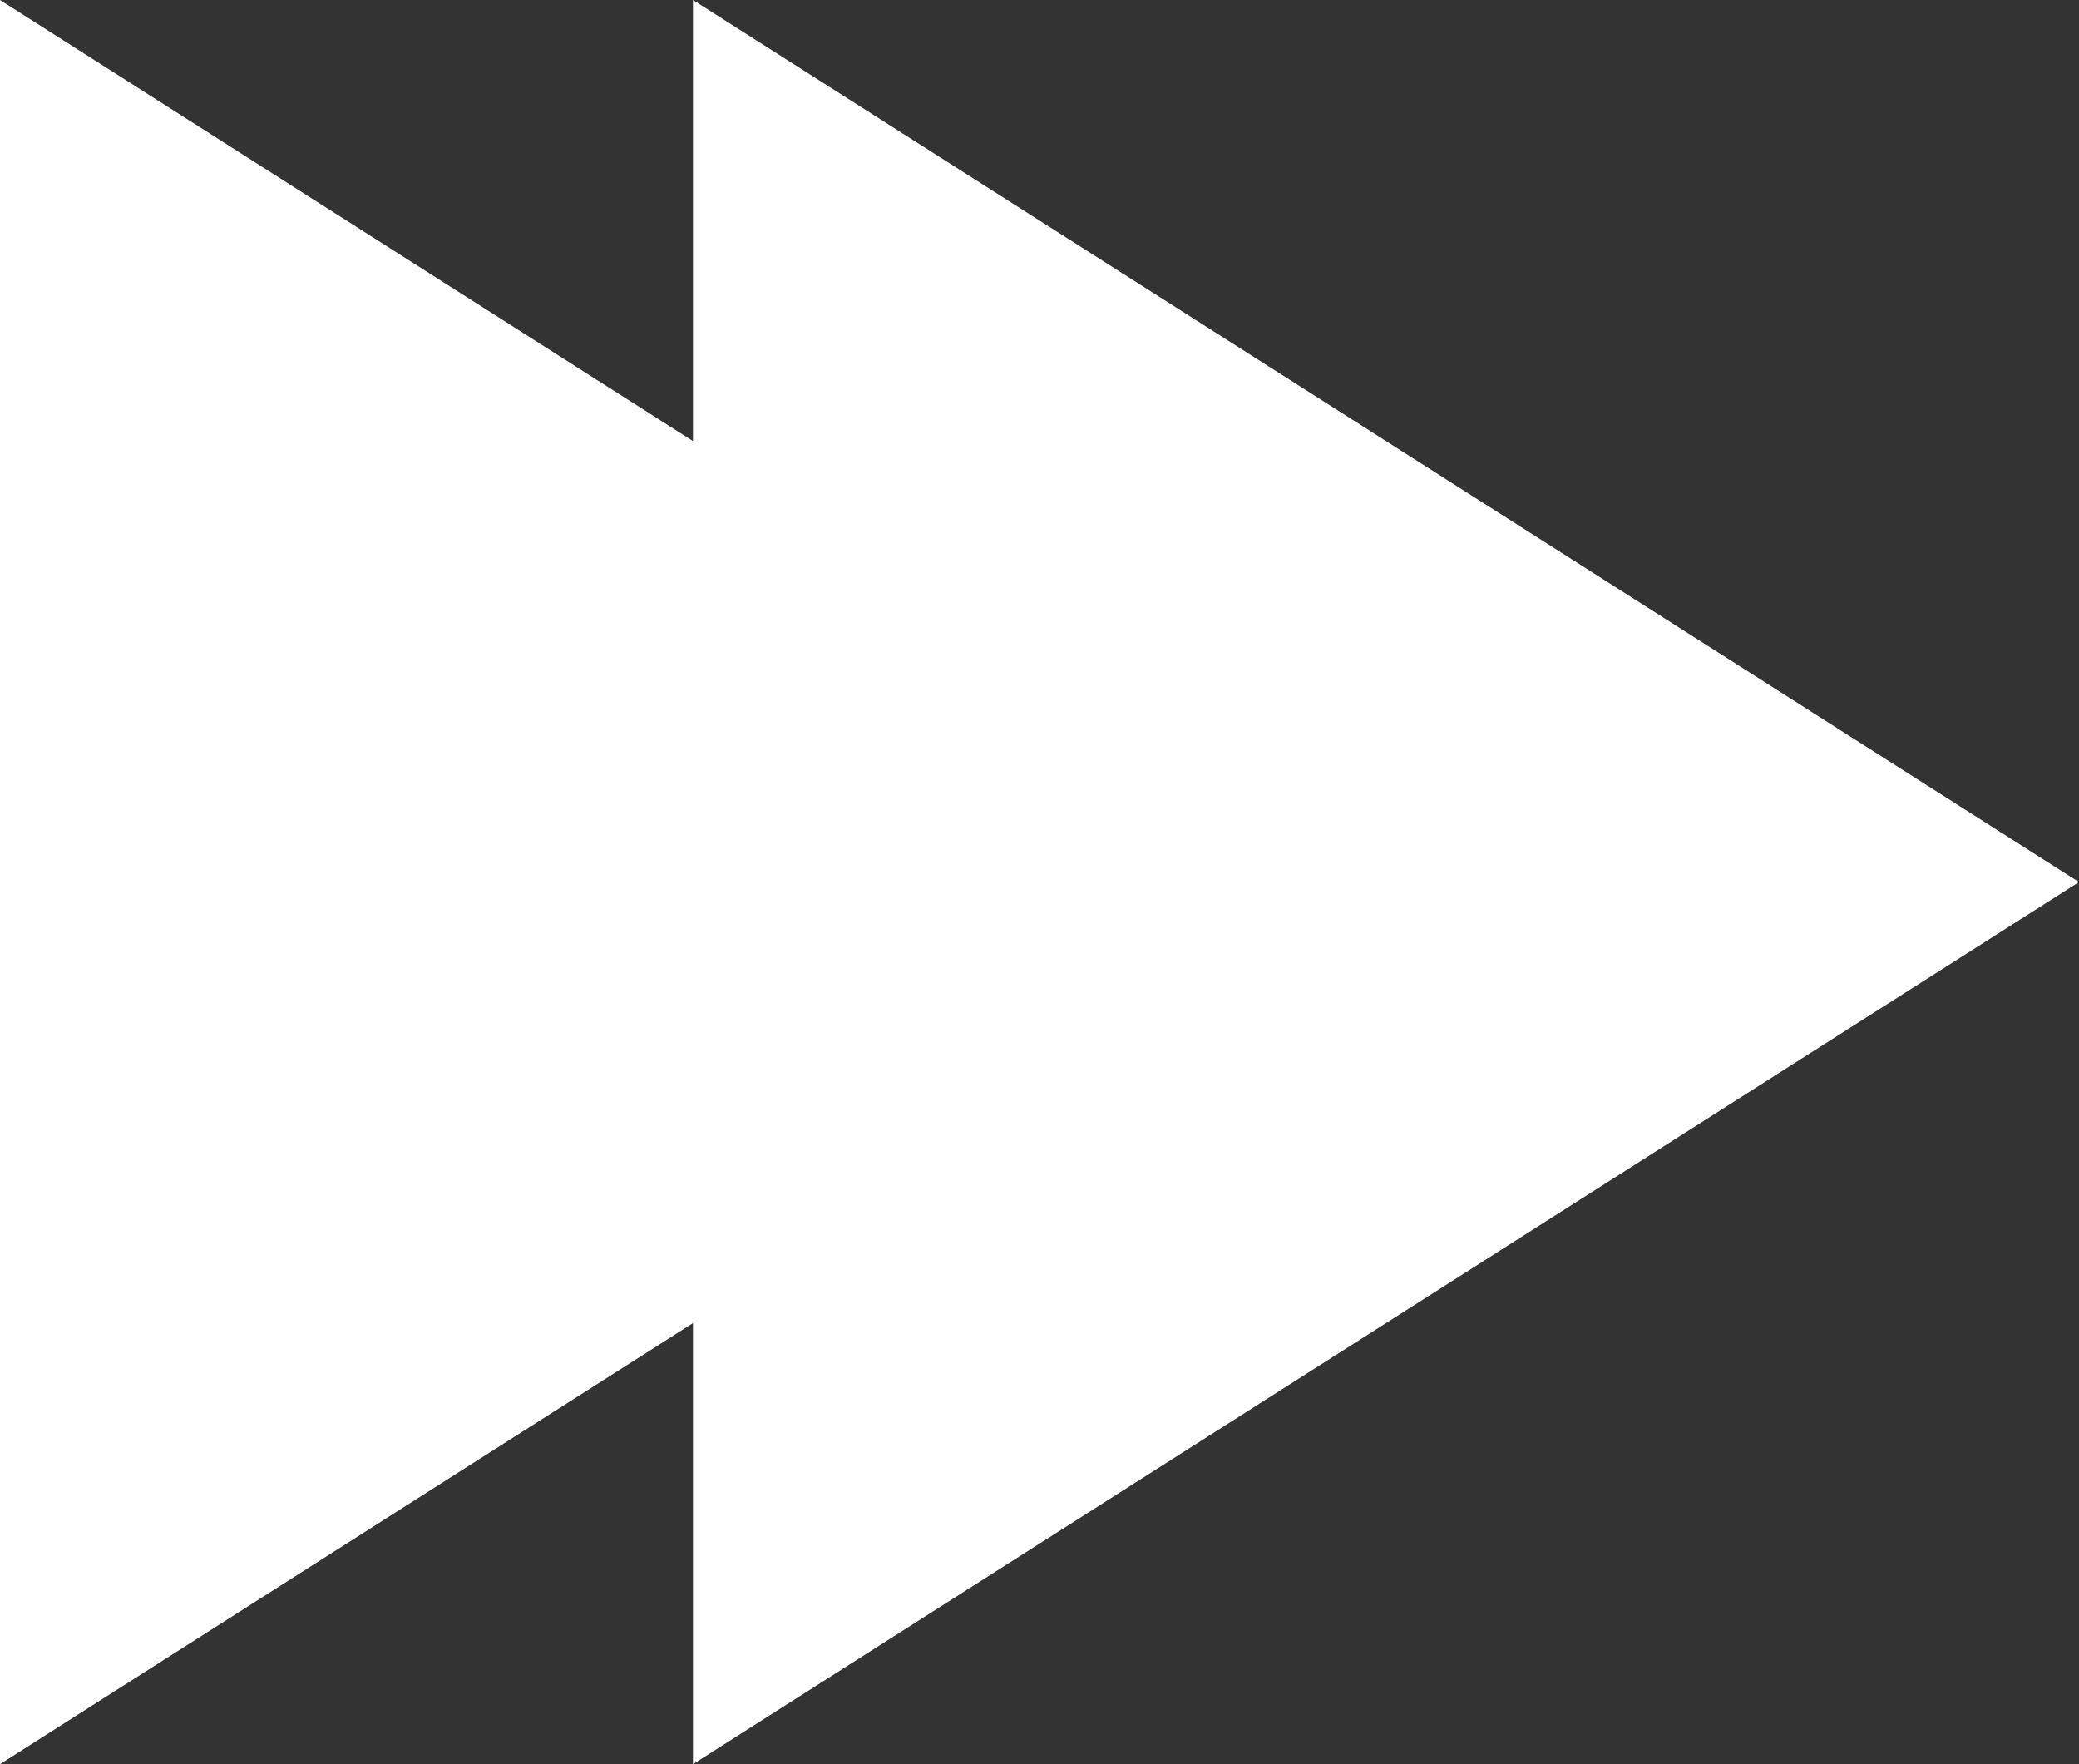 <svg xmlns="http://www.w3.org/2000/svg" width="14.143" height="12" viewBox="-661.59 -3532.622 14.143 12"><rect x="-661.59" y="-3532.622" width="14.143" height="12" fill="#333333" stroke="none"/><g fill="none"><path fill="#fff" d="m-656.876-3532.622 9.429 6-9.429 6Z"/><path fill="#fff" d="m-661.59-3532.622 9.428 6-9.428 6Z"/></g></svg>